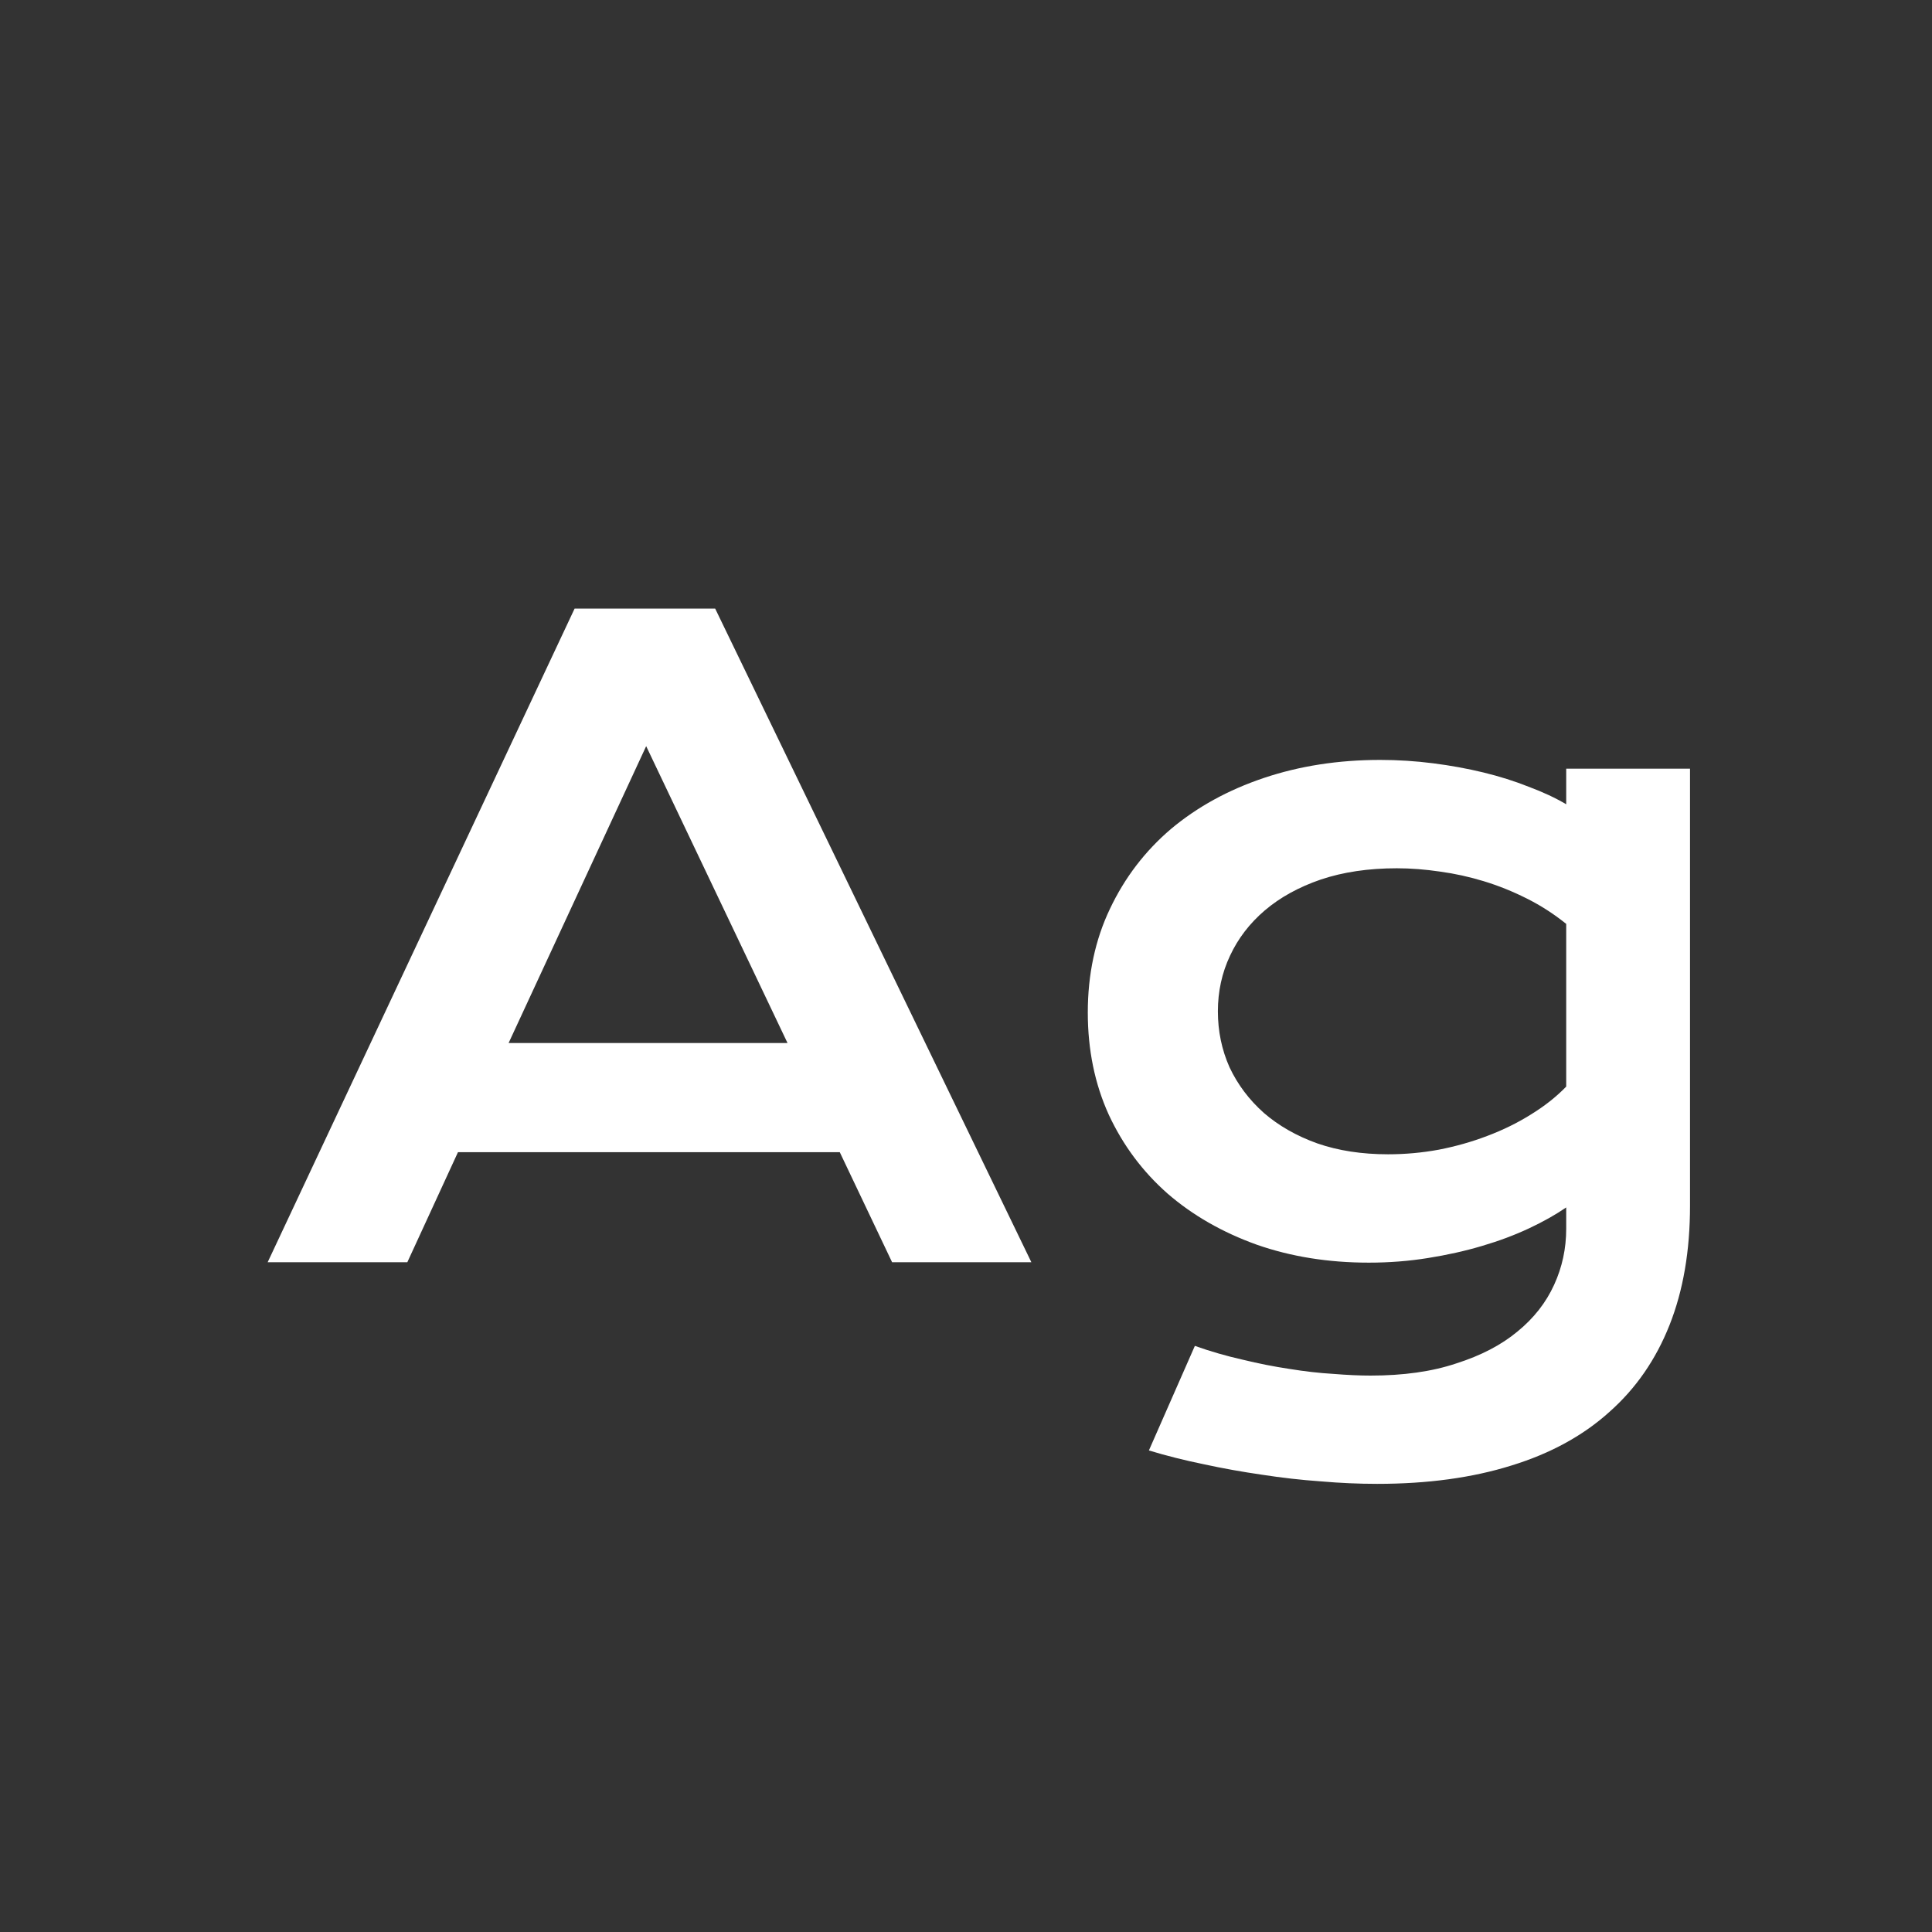 <svg width="24" height="24" viewBox="0 0 24 24" fill="none" xmlns="http://www.w3.org/2000/svg">
<rect x="0" y="0" width="24" height="24" fill="#333333" stroke="none"/>
<path d="M7.138 7.56H8.884L12.812 15.68H11.082L10.432 14.313H5.689L5.06 15.68H3.325L7.138 7.56ZM9.783 12.957L8.027 9.269L6.318 12.957H9.783ZM14.843 16.719C15.037 16.788 15.235 16.845 15.435 16.89C15.636 16.939 15.83 16.977 16.017 17.005C16.208 17.036 16.39 17.057 16.563 17.067C16.736 17.081 16.89 17.088 17.025 17.088C17.434 17.088 17.789 17.038 18.09 16.937C18.395 16.84 18.648 16.709 18.849 16.542C19.053 16.376 19.205 16.182 19.306 15.96C19.406 15.742 19.456 15.51 19.456 15.264V14.999C19.325 15.089 19.171 15.176 18.994 15.259C18.817 15.342 18.623 15.415 18.412 15.477C18.201 15.54 17.976 15.59 17.737 15.628C17.501 15.666 17.257 15.685 17.004 15.685C16.502 15.685 16.038 15.611 15.612 15.462C15.186 15.309 14.817 15.098 14.505 14.828C14.194 14.554 13.95 14.227 13.773 13.846C13.6 13.465 13.513 13.042 13.513 12.578C13.513 12.104 13.605 11.674 13.788 11.29C13.972 10.902 14.225 10.571 14.547 10.297C14.873 10.024 15.257 9.813 15.7 9.664C16.144 9.515 16.625 9.44 17.145 9.44C17.366 9.44 17.586 9.454 17.804 9.482C18.023 9.51 18.23 9.548 18.428 9.596C18.629 9.645 18.816 9.704 18.989 9.773C19.166 9.839 19.321 9.911 19.456 9.991V9.549H20.994V14.978C20.994 15.536 20.91 16.03 20.74 16.459C20.57 16.889 20.321 17.249 19.992 17.54C19.666 17.834 19.261 18.056 18.776 18.205C18.291 18.357 17.735 18.433 17.108 18.433C16.883 18.433 16.649 18.423 16.407 18.402C16.164 18.385 15.92 18.357 15.674 18.319C15.432 18.284 15.191 18.241 14.952 18.189C14.717 18.141 14.49 18.084 14.272 18.018L14.843 16.719ZM15.129 12.563C15.129 12.809 15.177 13.041 15.274 13.259C15.375 13.473 15.517 13.662 15.7 13.825C15.884 13.984 16.105 14.111 16.365 14.204C16.625 14.294 16.918 14.339 17.243 14.339C17.455 14.339 17.664 14.32 17.872 14.282C18.083 14.241 18.284 14.184 18.475 14.111C18.669 14.038 18.849 13.95 19.015 13.846C19.185 13.742 19.332 13.626 19.456 13.498V11.477C19.301 11.352 19.136 11.246 18.963 11.16C18.79 11.073 18.613 11.002 18.433 10.947C18.253 10.892 18.071 10.852 17.887 10.827C17.704 10.8 17.526 10.786 17.352 10.786C16.999 10.786 16.684 10.833 16.407 10.926C16.133 11.02 15.901 11.148 15.711 11.31C15.524 11.47 15.38 11.657 15.28 11.872C15.179 12.086 15.129 12.317 15.129 12.563Z" fill="white"/>
</svg>
